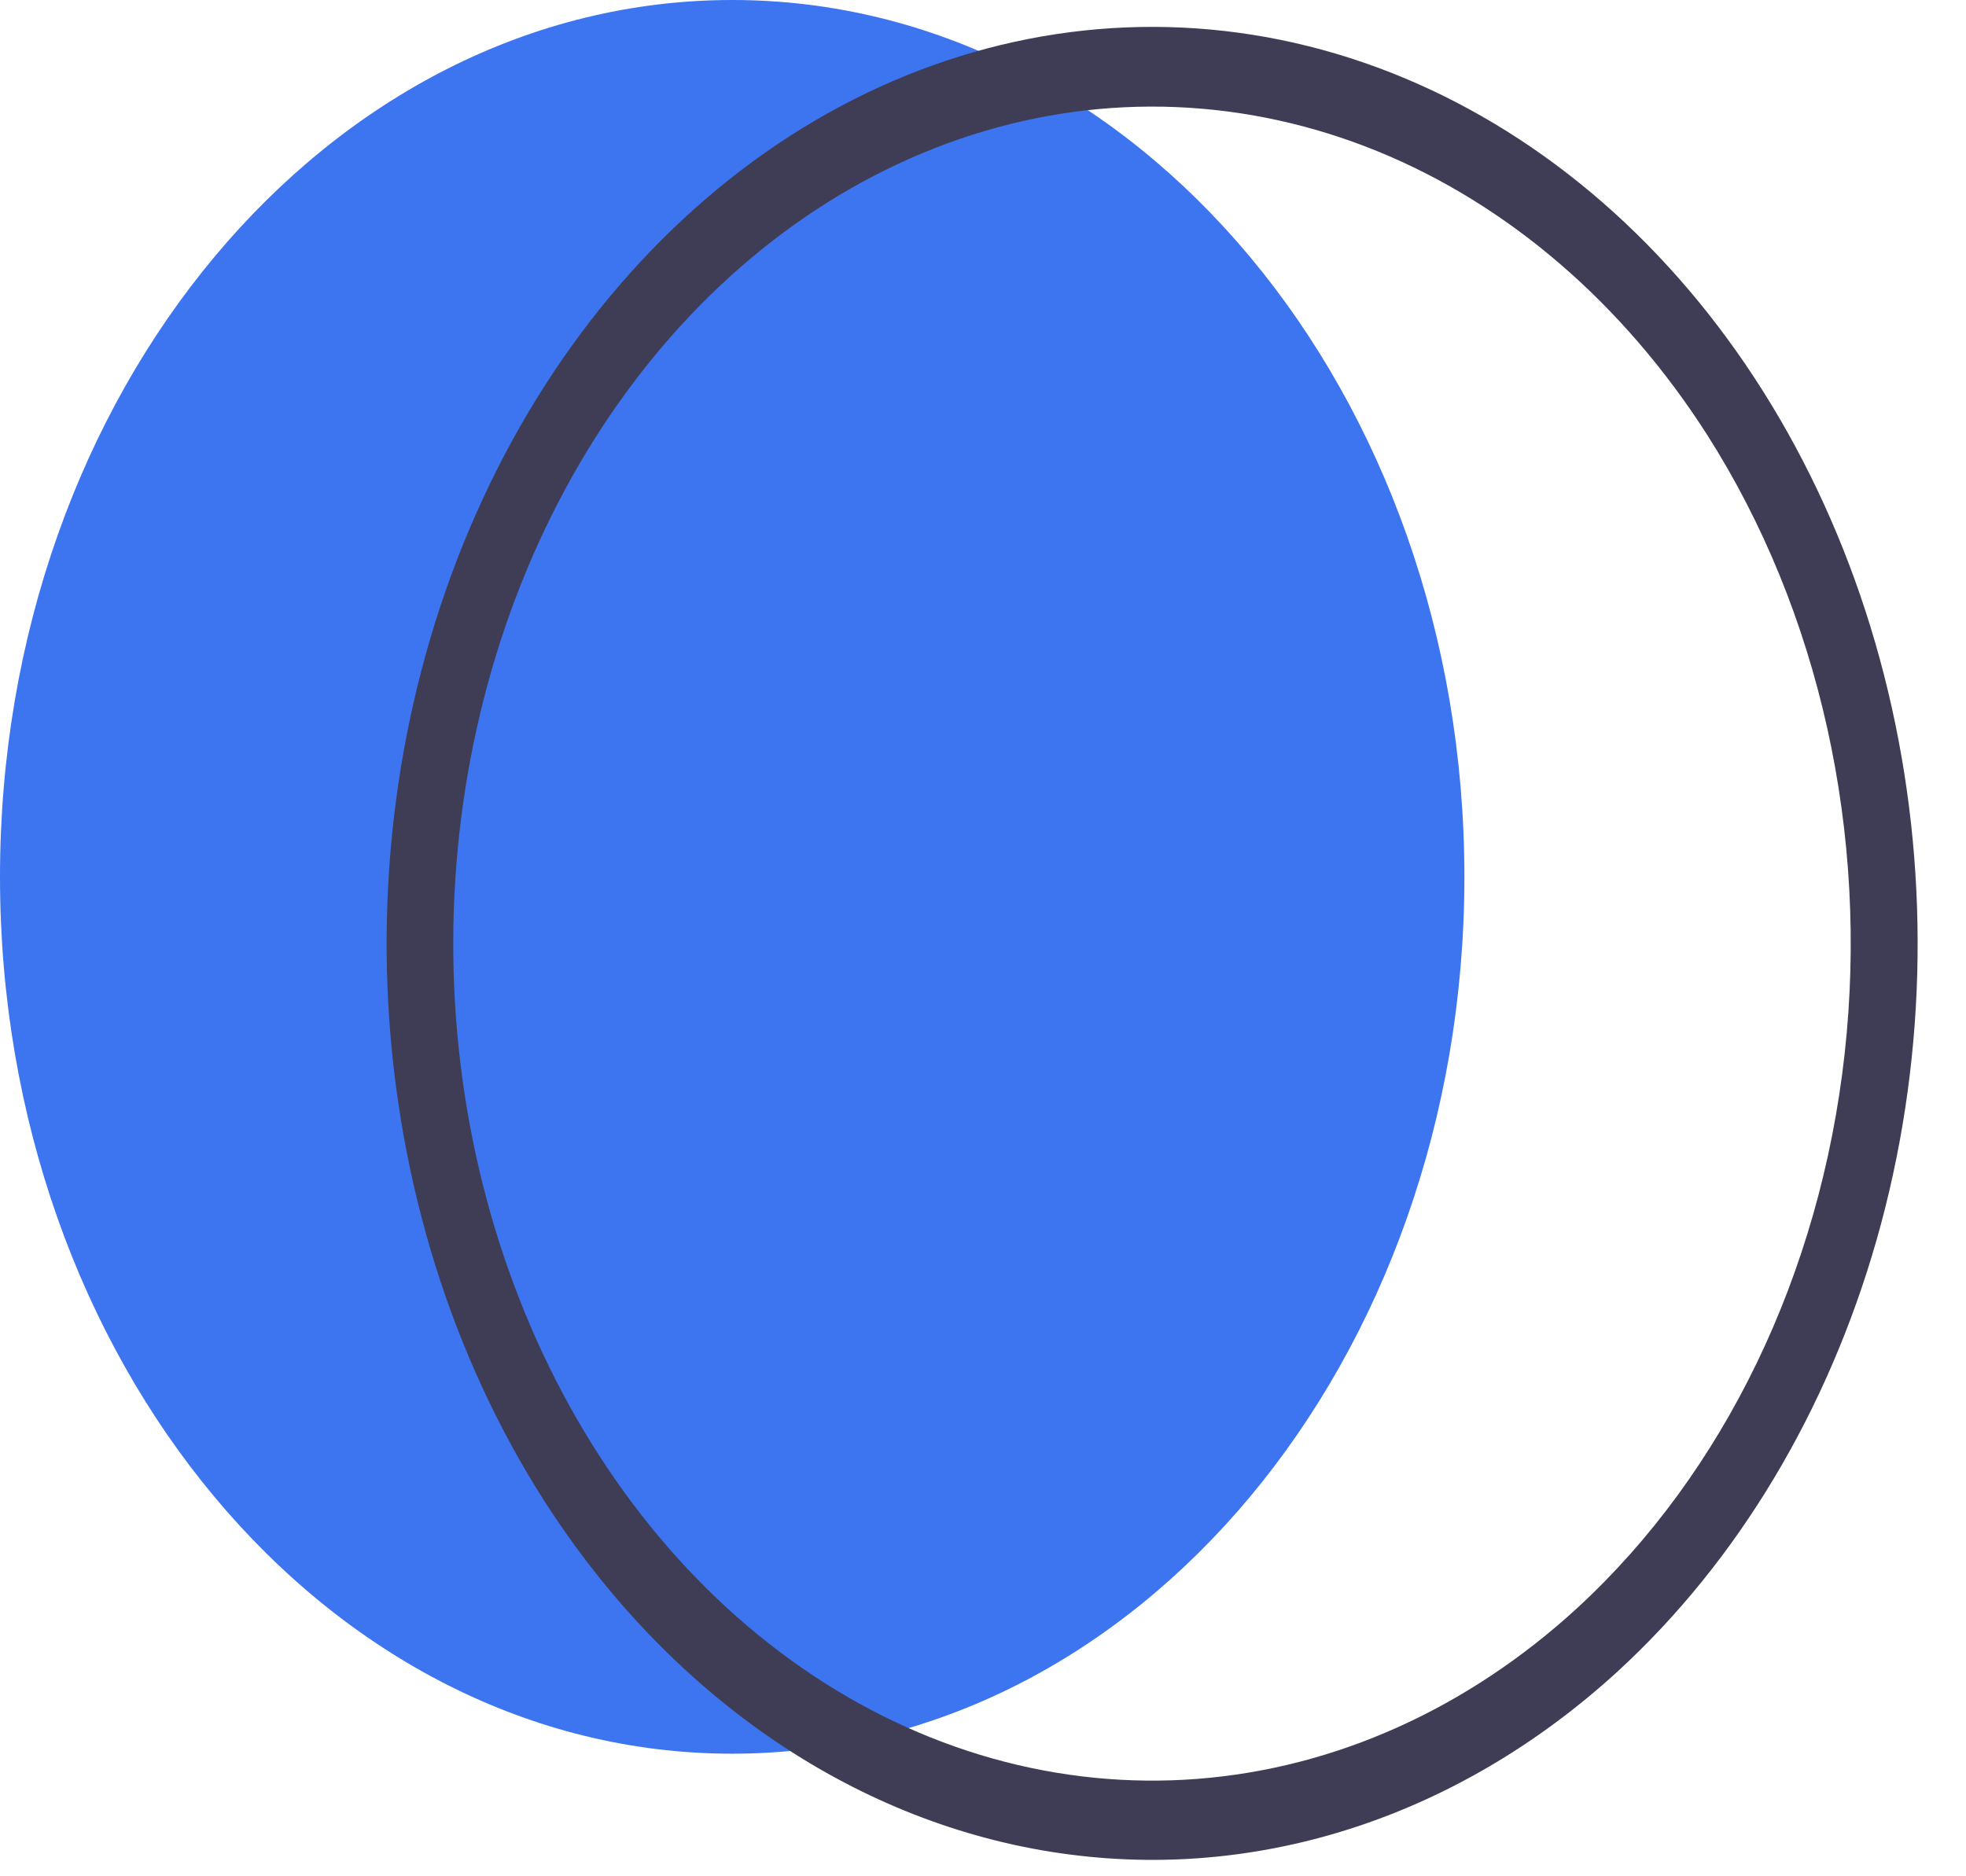 <svg width="22" height="21" viewBox="0 0 22 21" fill="none" xmlns="http://www.w3.org/2000/svg">
<path d="M8.194 19.628C12.719 19.628 16.387 15.234 16.387 9.814C16.387 4.394 12.719 0 8.194 0C3.668 0 0 4.394 0 9.814C0 15.234 3.668 19.628 8.194 19.628Z" fill="#3C75EF"/>
<path d="M6.091 16.799C5.061 15.188 4.454 13.247 4.344 11.222C4.235 9.197 4.63 7.178 5.479 5.422C6.327 3.666 7.592 2.25 9.112 1.354C10.632 0.459 12.34 0.123 14.02 0.39C15.699 0.657 17.275 1.515 18.547 2.854C19.82 4.194 20.733 5.955 21.169 7.916C21.606 9.877 21.548 11.948 21.002 13.869C20.455 15.79 19.446 17.474 18.101 18.708C16.296 20.359 14.018 21.085 11.767 20.727C9.515 20.37 7.474 18.957 6.091 16.799ZM19.103 4.866C18.162 3.395 16.879 2.291 15.415 1.693C13.95 1.096 12.371 1.032 10.876 1.51C9.382 1.988 8.039 2.985 7.018 4.377C5.997 5.769 5.343 7.492 5.14 9.329C4.936 11.166 5.192 13.033 5.875 14.696C6.557 16.358 7.636 17.741 8.975 18.669C10.314 19.597 11.853 20.029 13.396 19.91C14.94 19.791 16.419 19.126 17.648 17.999C19.293 16.487 20.37 14.255 20.642 11.793C20.915 9.331 20.361 6.84 19.103 4.866Z" fill="#3F3D56"/>
</svg>
